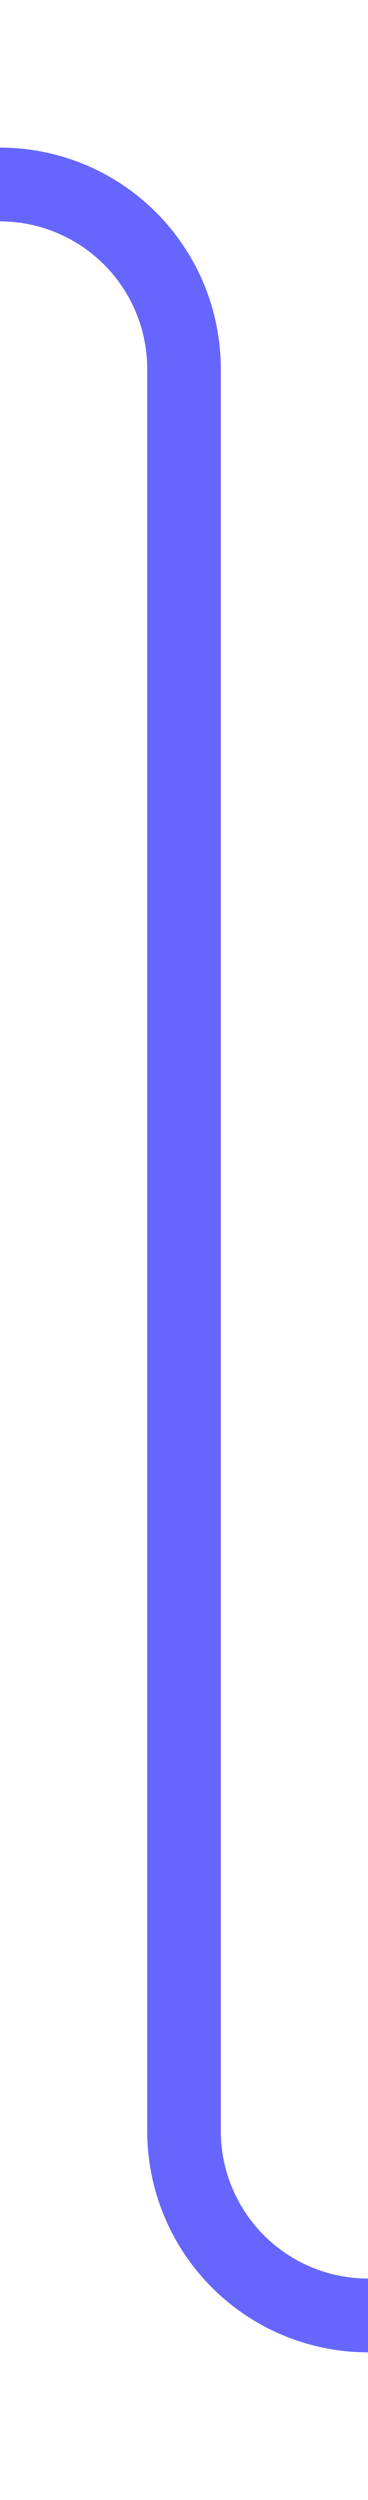 ﻿<?xml version="1.0" encoding="utf-8"?>
<svg version="1.1" xmlns:xlink="http://www.w3.org/1999/xlink" width="10px" height="67.75px" preserveAspectRatio="xMidYMin meet" viewBox="436 199.25  8 67.75" xmlns="http://www.w3.org/2000/svg">
  <path d="M 56 262  L 61 262  A 5 5 0 0 0 66 257 L 66 209.25  A 5 5 0 0 1 71 204.25 L 435 204.25  A 5 5 0 0 1 440 209.25 L 440 257  A 5 5 0 0 0 445 262 L 455 262  " stroke-width="2" stroke="#6666ff" fill="none" />
  <path d="M 449.893 257.707  L 454.186 262  L 449.893 266.293  L 451.307 267.707  L 456.307 262.707  L 457.014 262  L 456.307 261.293  L 451.307 256.293  L 449.893 257.707  Z " fill-rule="nonzero" fill="#6666ff" stroke="none" />
</svg>